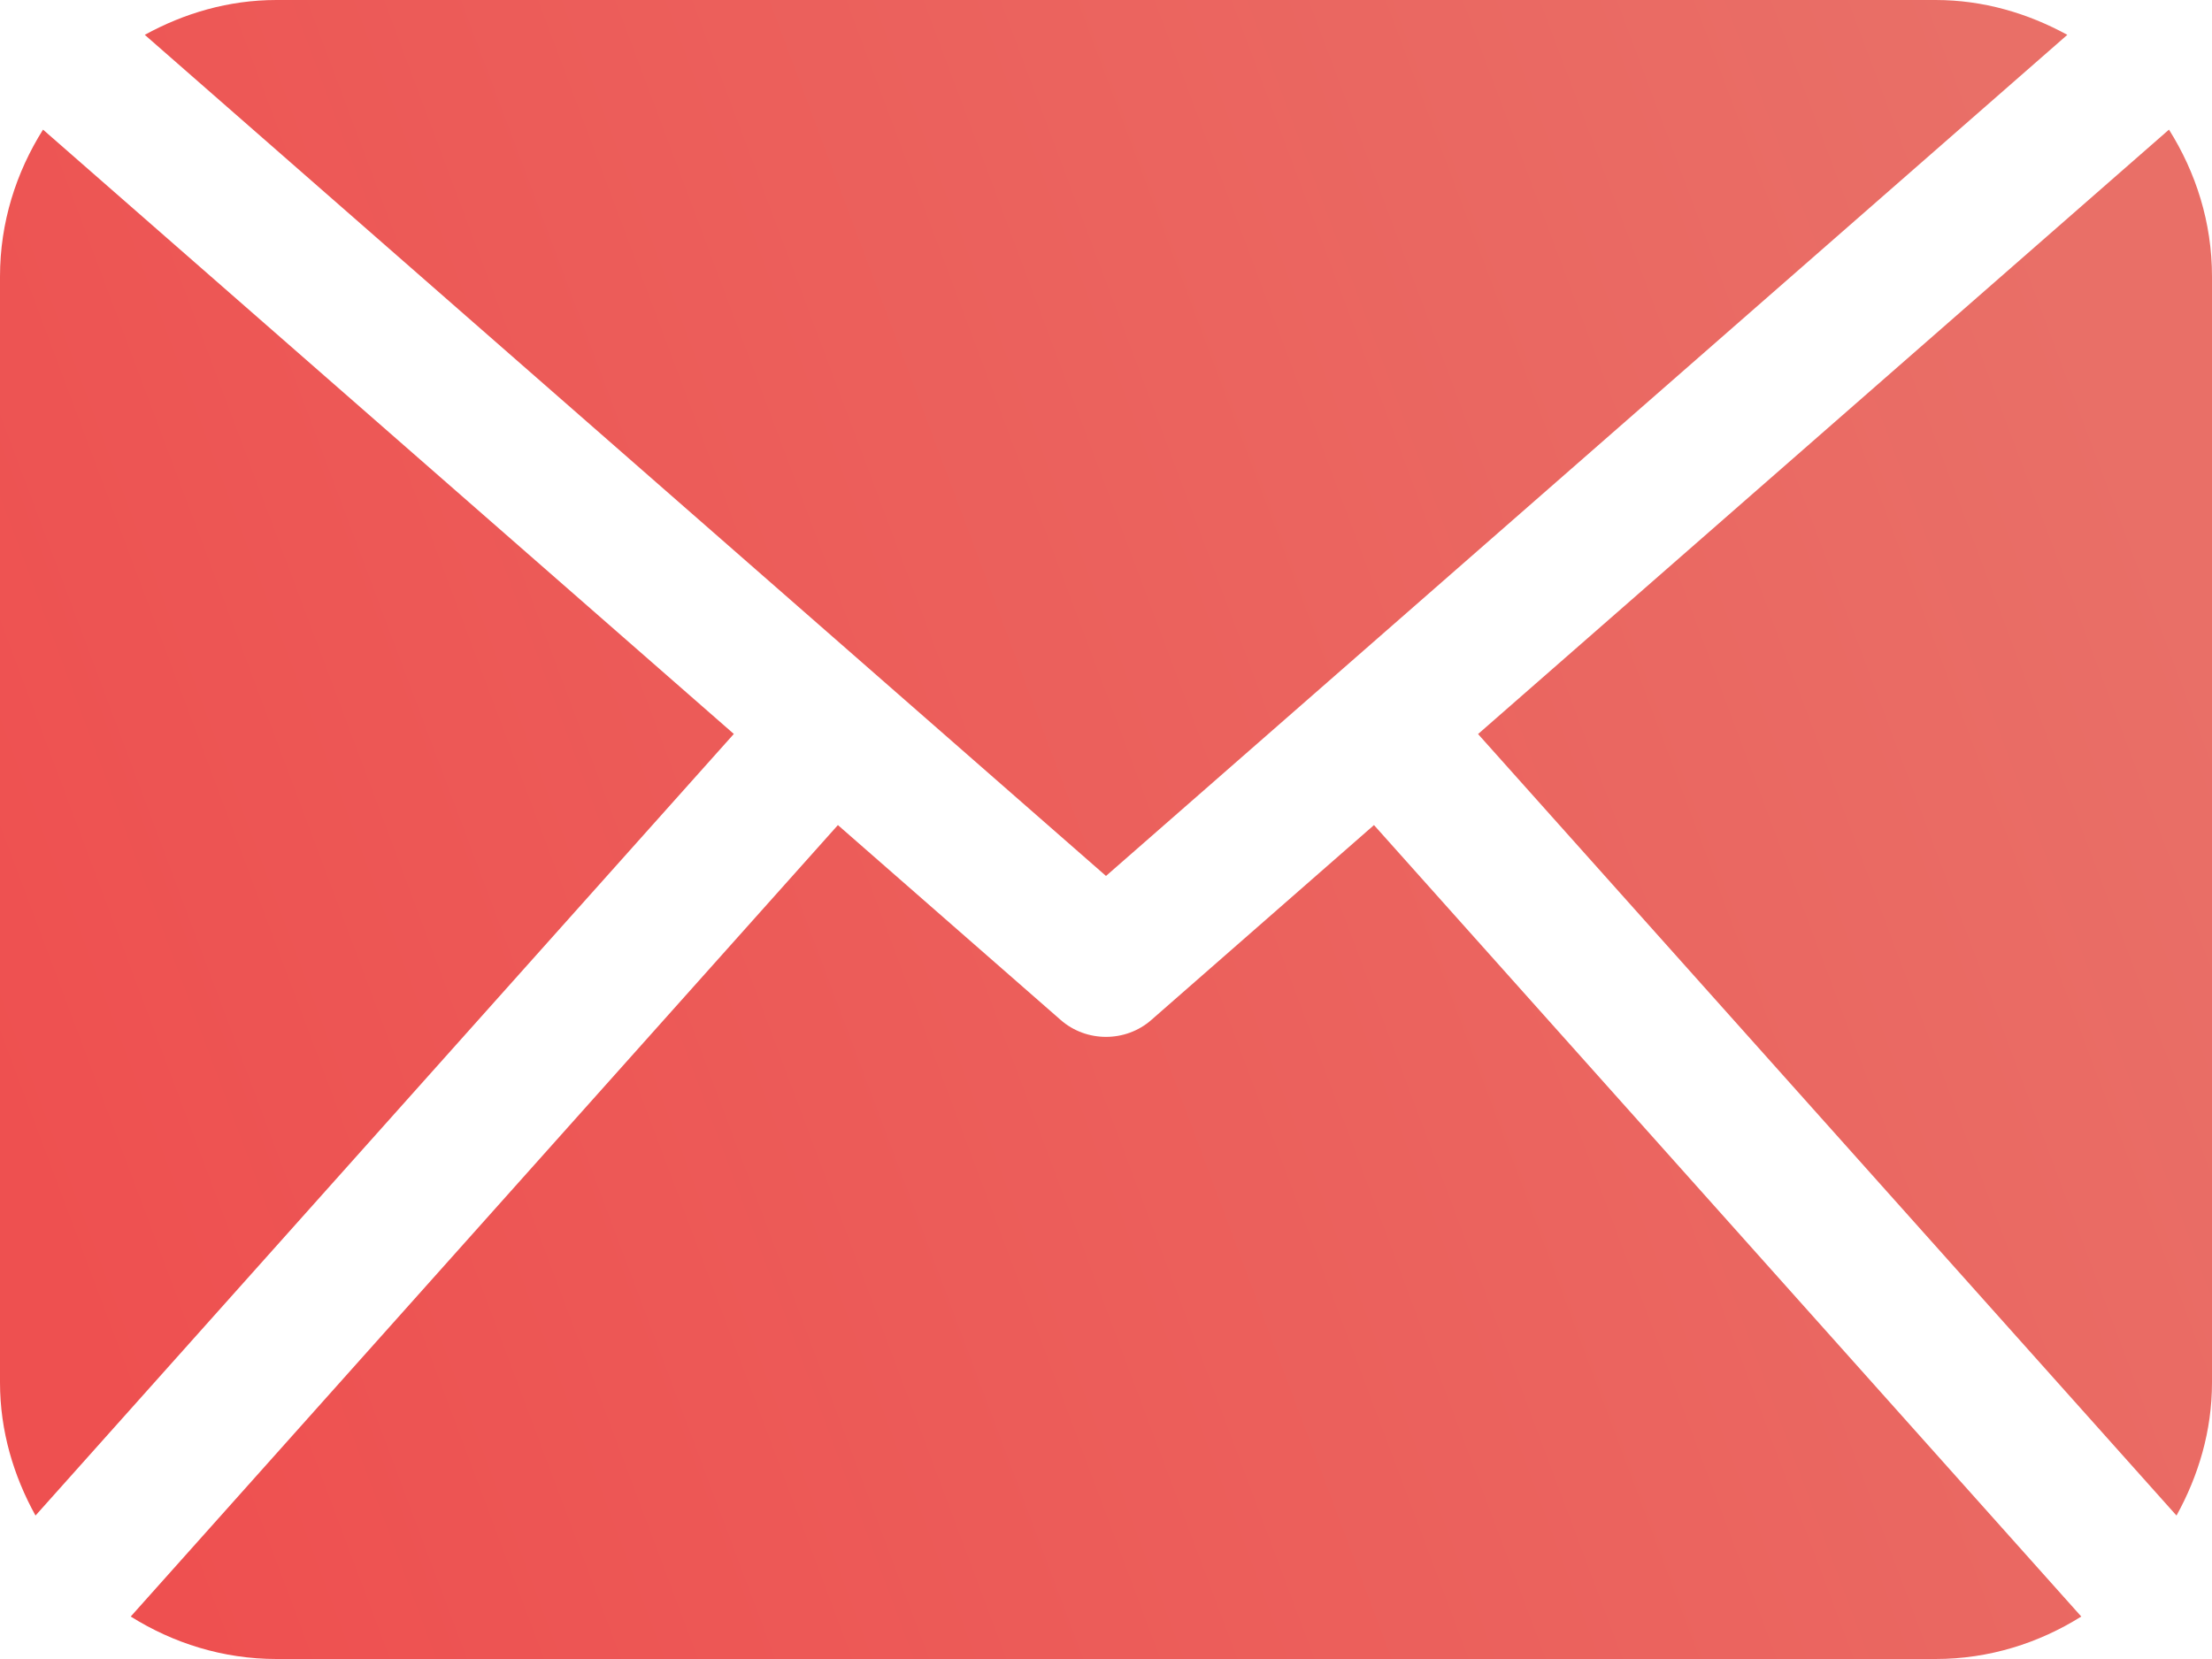 <svg width="20" height="15" viewBox="0 0 20 15" fill="none" xmlns="http://www.w3.org/2000/svg">
<path d="M20 12.5C20 12.938 19.877 13.345 19.679 13.703L13.364 6.637L19.611 1.172C19.854 1.558 20 2.011 20 2.5V12.5ZM10 7.92L18.692 0.315C18.335 0.12 17.933 0 17.5 0H2.5C2.066 0 1.664 0.12 1.309 0.315L10 7.92ZM12.423 7.46L10.411 9.221C10.294 9.324 10.147 9.375 10 9.375C9.853 9.375 9.706 9.324 9.589 9.221L7.576 7.46L1.182 14.616C1.565 14.856 2.014 15 2.5 15H17.5C17.986 15 18.435 14.856 18.818 14.616L12.423 7.46ZM0.389 1.172C0.146 1.558 0 2.011 0 2.5V12.5C0 12.938 0.123 13.345 0.321 13.703L6.635 6.636L0.389 1.172Z" fill="url(#paint0_linear)"/>
<defs>
<linearGradient id="paint0_linear" x1="17.186" y1="-1.495" x2="-1.734" y2="5.604" gradientUnits="userSpaceOnUse">
<stop stop-color="#E96F67"/>
<stop offset="1" stop-color="#EE5050"/>
</linearGradient>
</defs>
</svg>
